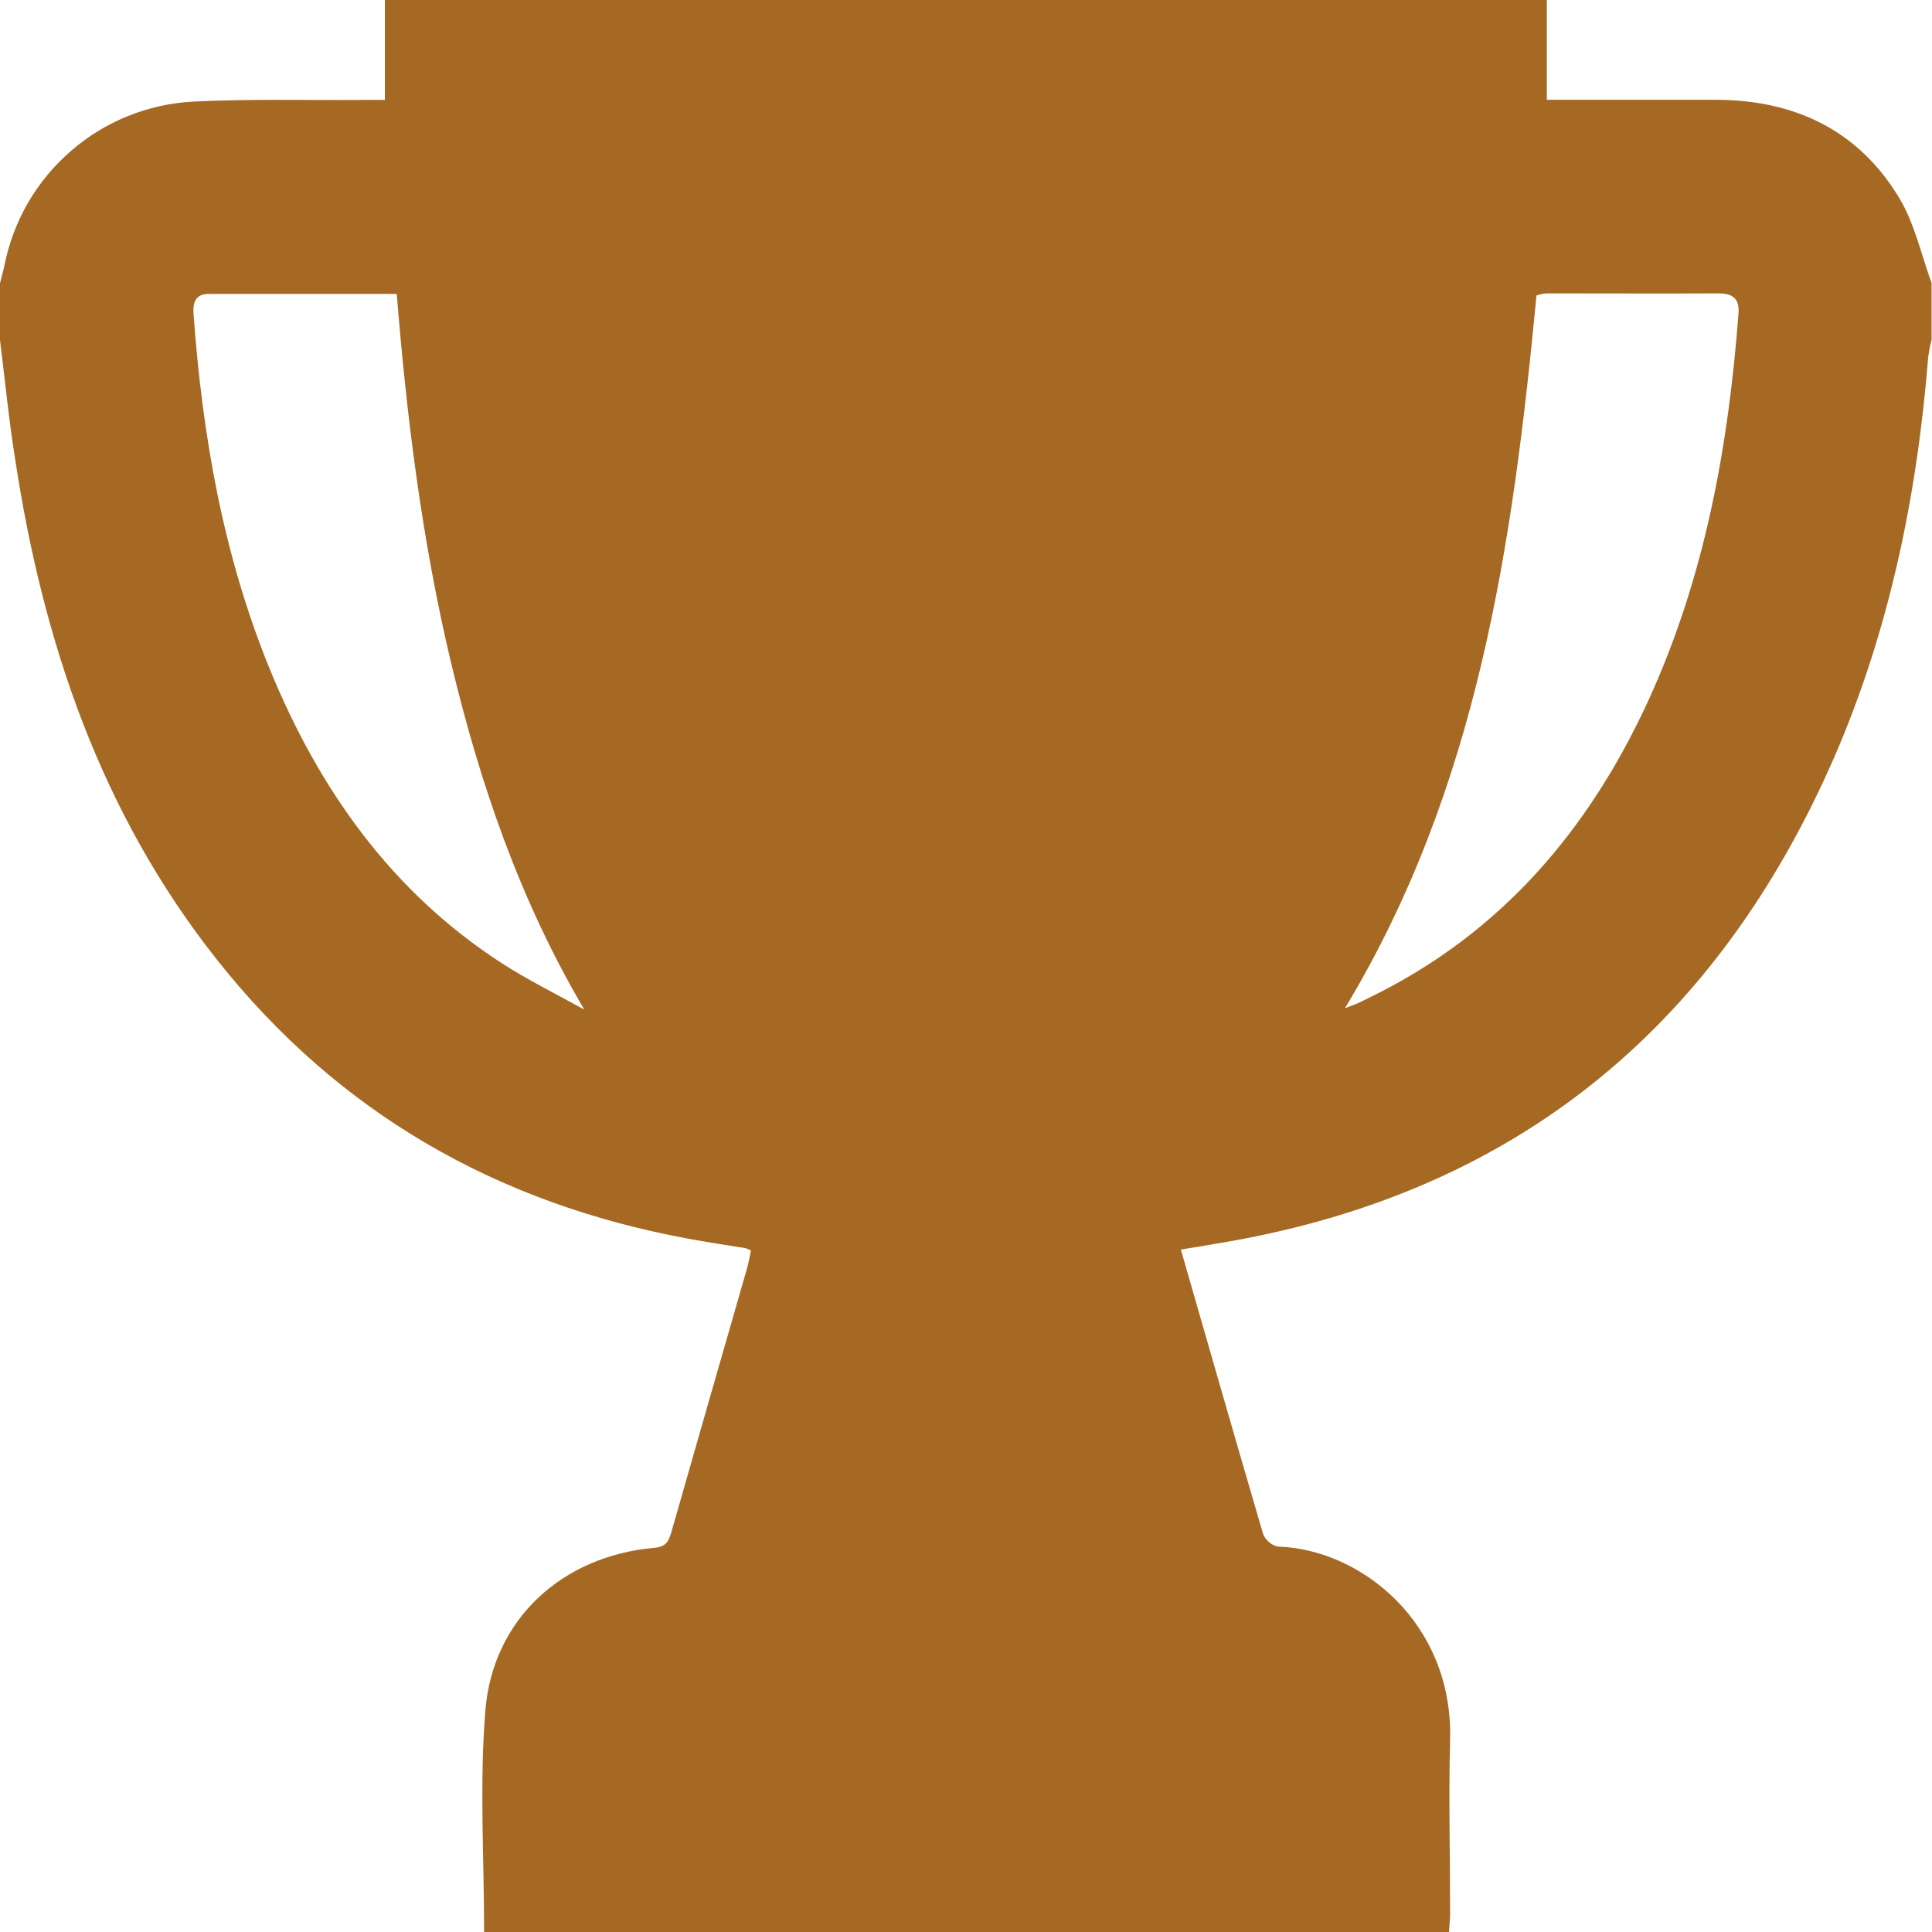 <svg width="14" height="14" viewBox="0 0 14 14" fill="none" xmlns="http://www.w3.org/2000/svg">
<path d="M2.789 0H11.209V0.723H11.363C11.718 0.723 12.073 0.723 12.428 0.723C12.999 0.723 13.463 0.939 13.761 1.432C13.874 1.618 13.921 1.843 13.997 2.051V2.463C13.987 2.501 13.979 2.541 13.973 2.581C13.893 3.586 13.693 4.564 13.29 5.491C12.46 7.39 11.057 8.589 9 8.979C8.855 9.007 8.708 9.029 8.557 9.055C8.758 9.753 8.953 10.435 9.153 11.116C9.162 11.138 9.176 11.159 9.195 11.174C9.213 11.19 9.235 11.202 9.258 11.207C9.866 11.225 10.53 11.765 10.508 12.605C10.497 13.024 10.508 13.444 10.508 13.863C10.508 13.909 10.503 13.951 10.5 14H3.508C3.508 13.46 3.474 12.926 3.517 12.397C3.57 11.732 4.075 11.274 4.743 11.216C4.837 11.208 4.849 11.156 4.869 11.088C5.049 10.458 5.23 9.828 5.411 9.199C5.424 9.154 5.432 9.108 5.442 9.062C5.43 9.055 5.417 9.05 5.404 9.045C5.265 9.022 5.125 9.002 4.987 8.976C3.603 8.721 2.453 8.066 1.575 6.958C0.731 5.894 0.312 4.655 0.11 3.329C0.064 3.042 0.036 2.753 0 2.464V2.053C0.01 2.01 0.023 1.967 0.032 1.924C0.096 1.601 0.265 1.309 0.514 1.094C0.762 0.878 1.075 0.753 1.403 0.736C1.813 0.716 2.224 0.727 2.634 0.724H2.789L2.789 0ZM2.874 2.13C2.411 2.13 1.962 2.13 1.51 2.13C1.419 2.13 1.397 2.191 1.402 2.269C1.466 3.155 1.617 4.022 1.955 4.849C2.312 5.72 2.836 6.462 3.638 6.981C3.829 7.104 4.035 7.205 4.234 7.316C3.764 6.519 3.476 5.671 3.267 4.796C3.059 3.921 2.948 3.035 2.875 2.13H2.874ZM9.746 7.306C9.792 7.288 9.815 7.28 9.837 7.271C9.866 7.258 9.894 7.243 9.923 7.229C10.872 6.768 11.513 6.018 11.946 5.073C12.353 4.184 12.525 3.238 12.598 2.269C12.606 2.161 12.552 2.125 12.45 2.126C12.036 2.128 11.622 2.126 11.207 2.126C11.182 2.128 11.158 2.133 11.134 2.141C10.962 3.939 10.712 5.705 9.746 7.306Z" fill="#A56923"/>
</svg>
